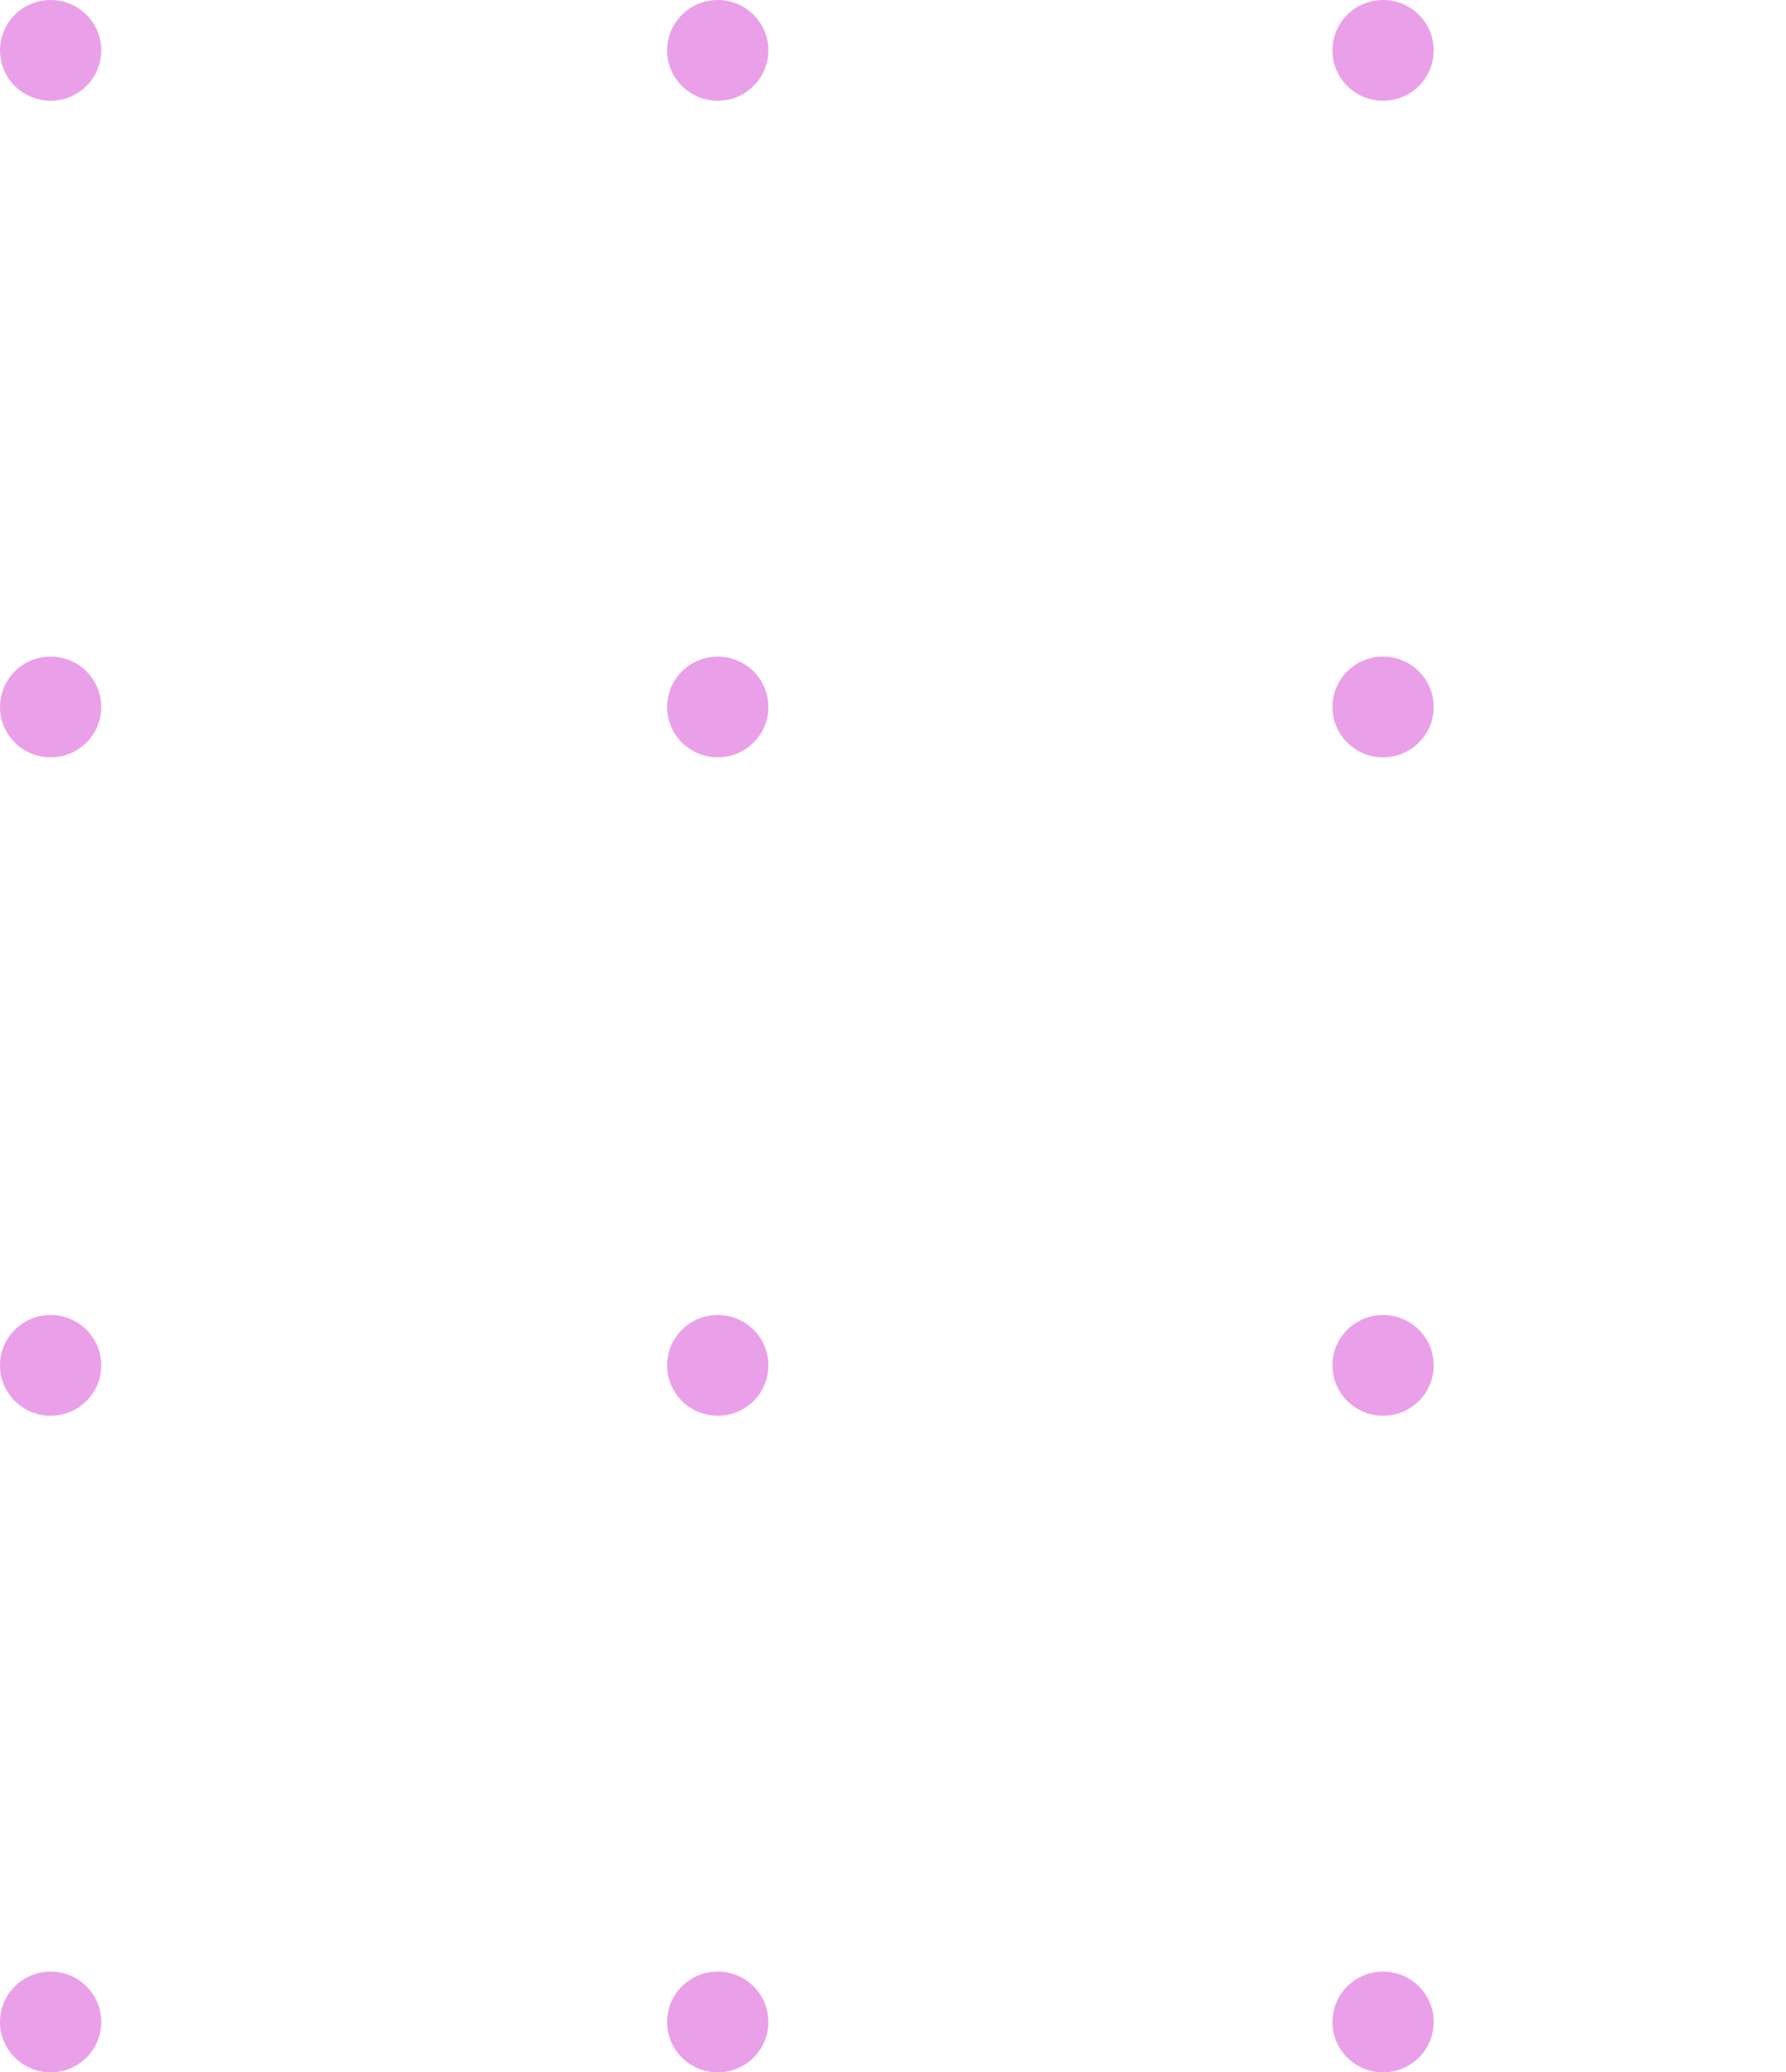 <svg width="194" height="225" viewBox="0 0 194 225" fill="none" xmlns="http://www.w3.org/2000/svg"><g clip-path="url(#clip0_160_13297)" fill="#CC13C5" fill-opacity=".4"><path d="M5.499 10.938c3.037 0 5.498-2.449 5.498-5.47C10.997 2.449 8.536 0 5.5 0 2.462 0 0 2.448 0 5.469c0 3.02 2.462 5.468 5.499 5.468zm72.464 0c3.037 0 5.5-2.449 5.5-5.47C83.462 2.449 81 0 77.962 0c-3.036 0-5.498 2.448-5.498 5.469 0 3.02 2.462 5.468 5.498 5.468zm72.27 0c3.037 0 5.499-2.449 5.499-5.47 0-3.02-2.462-5.468-5.499-5.468-3.037 0-5.499 2.448-5.499 5.469 0 3.02 2.462 5.468 5.499 5.468zM5.499 82.227c3.037 0 5.498-2.449 5.498-5.47 0-3.02-2.461-5.468-5.498-5.468C2.462 71.29 0 73.737 0 76.758c0 3.02 2.462 5.469 5.499 5.469zm72.464 0c3.037 0 5.5-2.449 5.5-5.47 0-3.02-2.463-5.468-5.5-5.468-3.036 0-5.498 2.448-5.498 5.469 0 3.02 2.462 5.469 5.498 5.469zm72.27 0c3.037 0 5.499-2.449 5.499-5.47 0-3.02-2.462-5.468-5.499-5.468-3.037 0-5.499 2.448-5.499 5.469 0 3.02 2.462 5.469 5.499 5.469zM5.499 153.711c3.037 0 5.498-2.448 5.498-5.469 0-3.02-2.461-5.468-5.498-5.468-3.037 0-5.499 2.448-5.499 5.468 0 3.021 2.462 5.469 5.499 5.469zm72.464 0c3.037 0 5.5-2.448 5.5-5.469 0-3.02-2.463-5.468-5.5-5.468-3.036 0-5.498 2.448-5.498 5.468 0 3.021 2.462 5.469 5.498 5.469zm72.27 0c3.037 0 5.499-2.448 5.499-5.469 0-3.02-2.462-5.468-5.499-5.468-3.037 0-5.499 2.448-5.499 5.468 0 3.021 2.462 5.469 5.499 5.469zM5.499 225c3.037 0 5.498-2.448 5.498-5.469 0-3.02-2.461-5.469-5.498-5.469-3.037 0-5.499 2.449-5.499 5.469C0 222.552 2.462 225 5.499 225zm72.464 0c3.037 0 5.5-2.448 5.5-5.469 0-3.02-2.463-5.469-5.5-5.469-3.036 0-5.498 2.449-5.498 5.469 0 3.021 2.462 5.469 5.498 5.469zm72.27 0c3.037 0 5.499-2.448 5.499-5.469 0-3.02-2.462-5.469-5.499-5.469-3.037 0-5.499 2.449-5.499 5.469 0 3.021 2.462 5.469 5.499 5.469z"/></g><defs><clipPath id="clip0_160_13297"><path fill="#fff" d="M0 0h228v225H0z"/></clipPath></defs></svg>